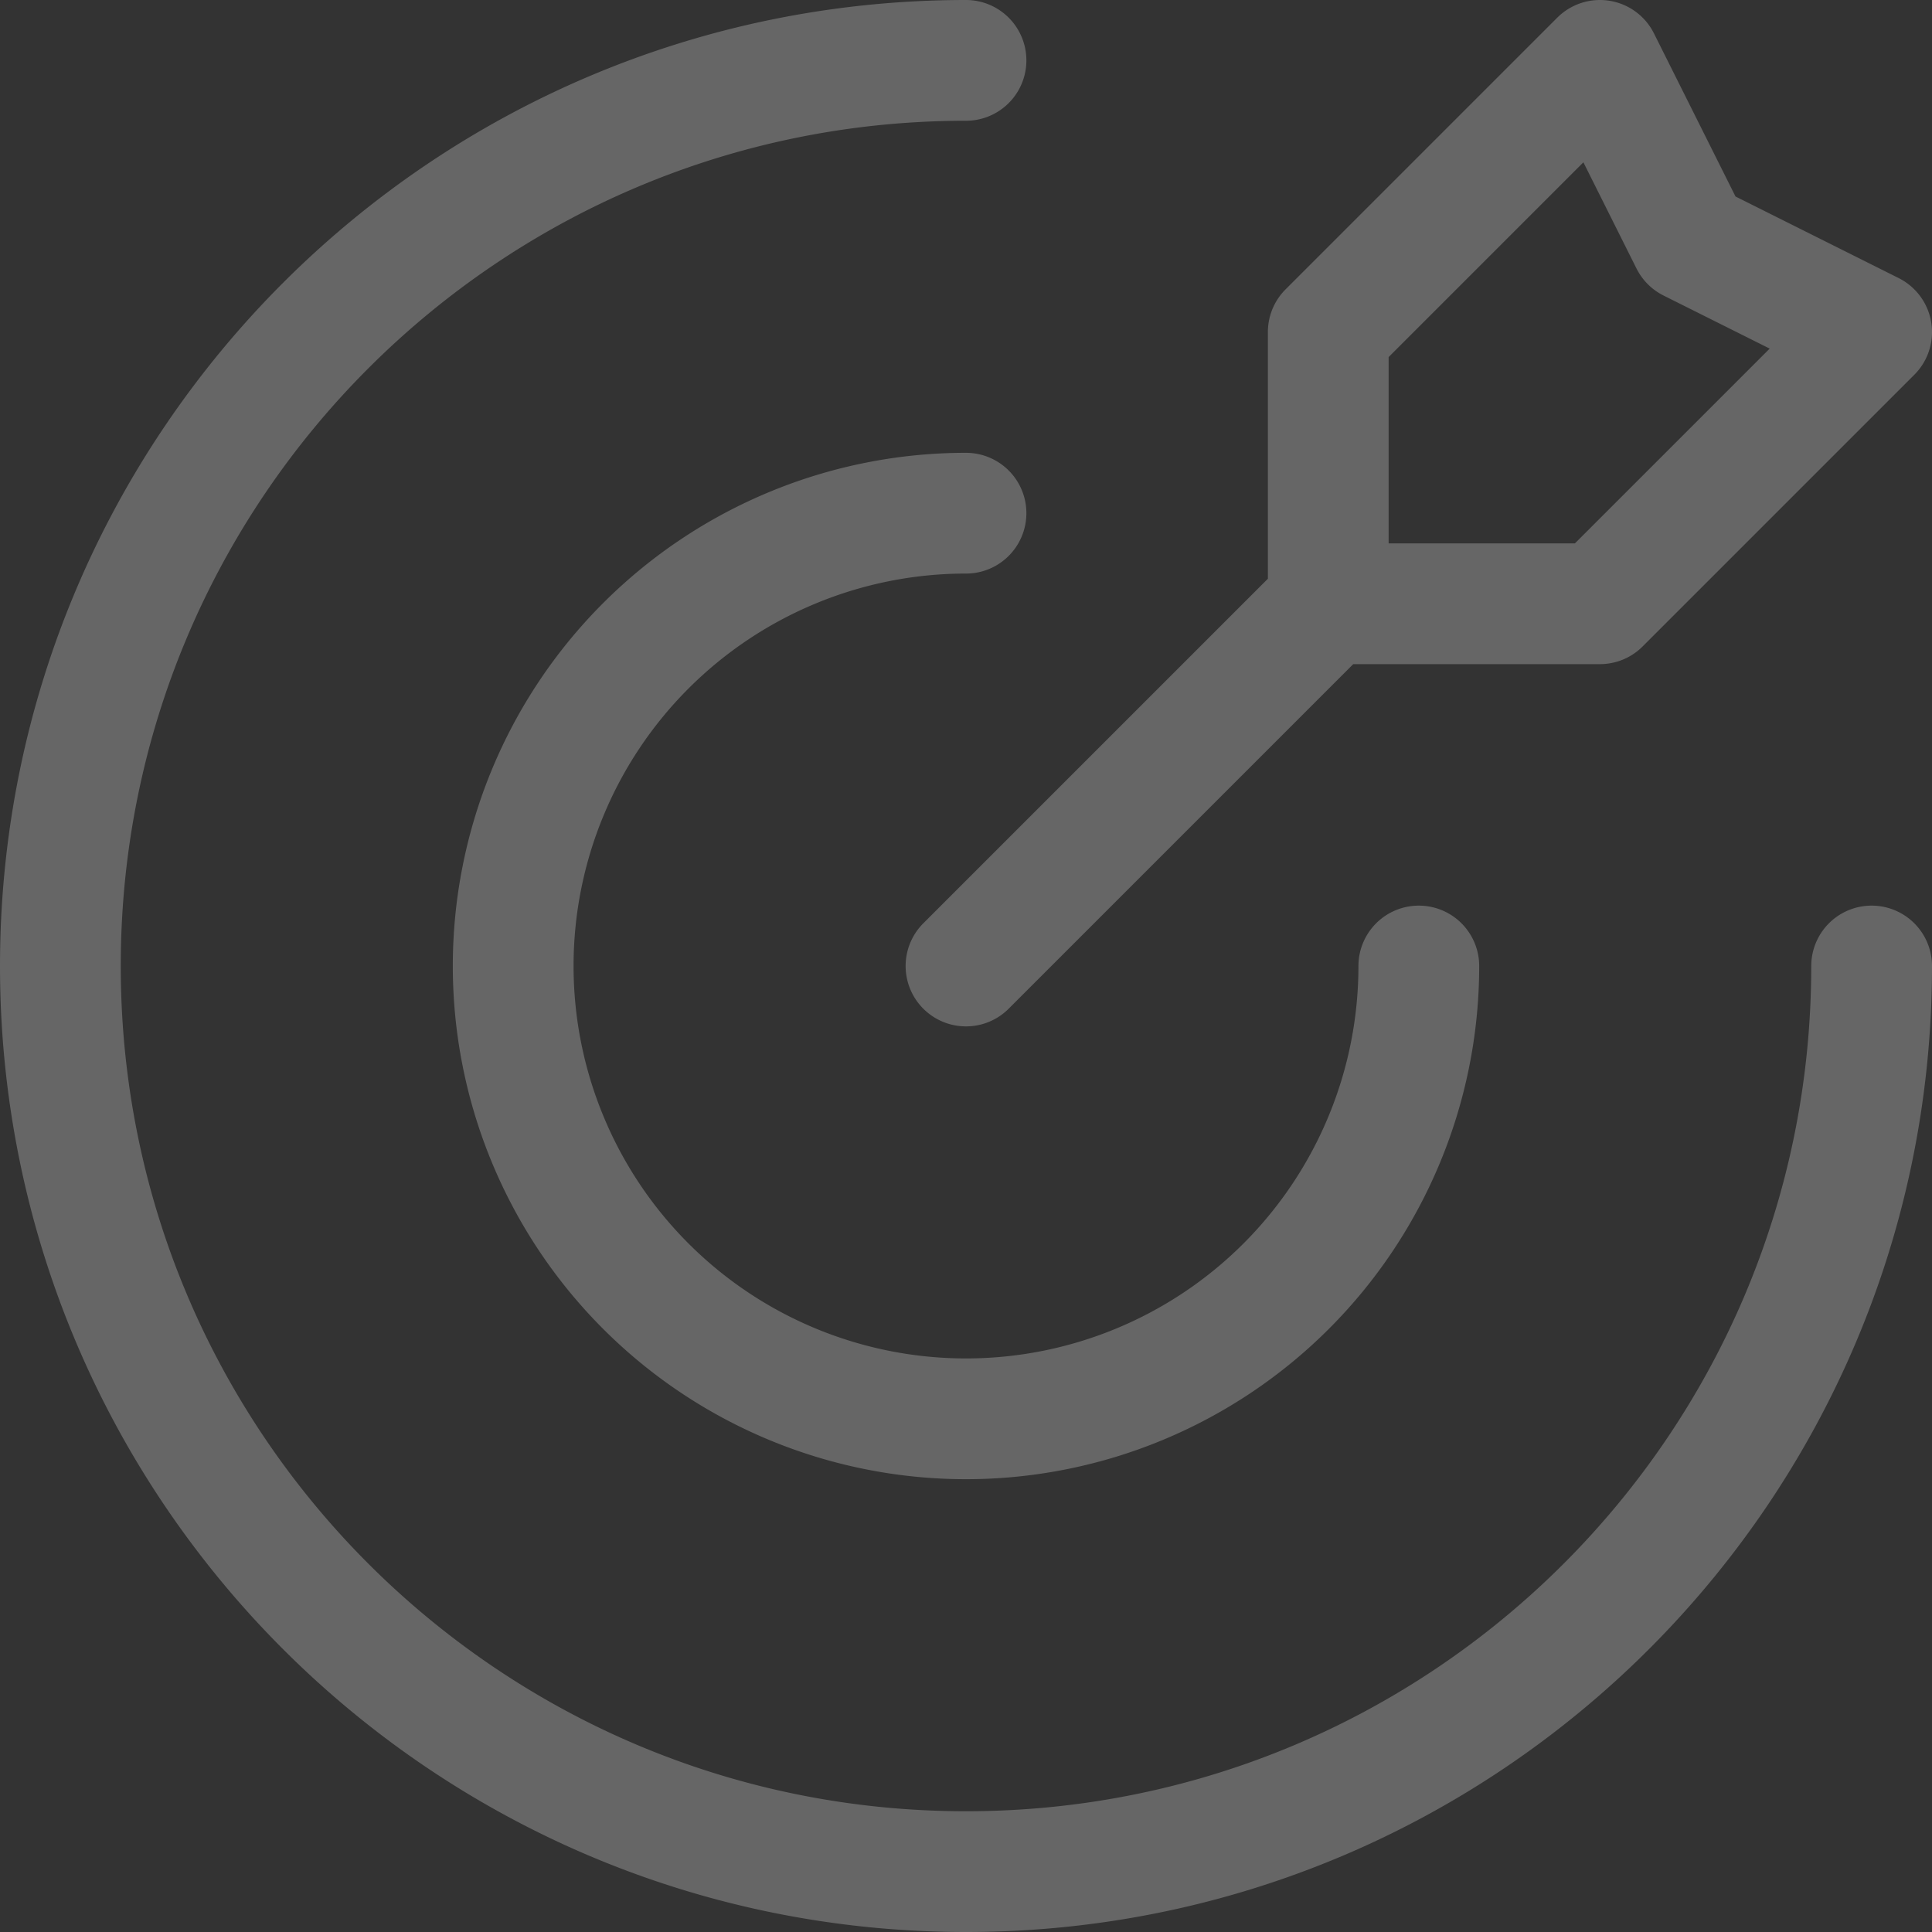 <svg width="32" height="32" fill="none" xmlns="http://www.w3.org/2000/svg"><rect width="100%" height="100%" fill="#333333" stroke="none"/><path d="M22 10V5.5L26.5 1 28 4l3 1.5-4.5 4.5H22zm0 0l-6 6m15 0c0 8.284-6.716 15-15 15-8.284 0-15-6.716-15-15C1 7.716 7.716 1 16 1m7.5 15A7.5 7.5 0 1116 8.5" stroke="#fff" stroke-opacity=".25" stroke-width="2" stroke-linecap="round" stroke-linejoin="round"/></svg>